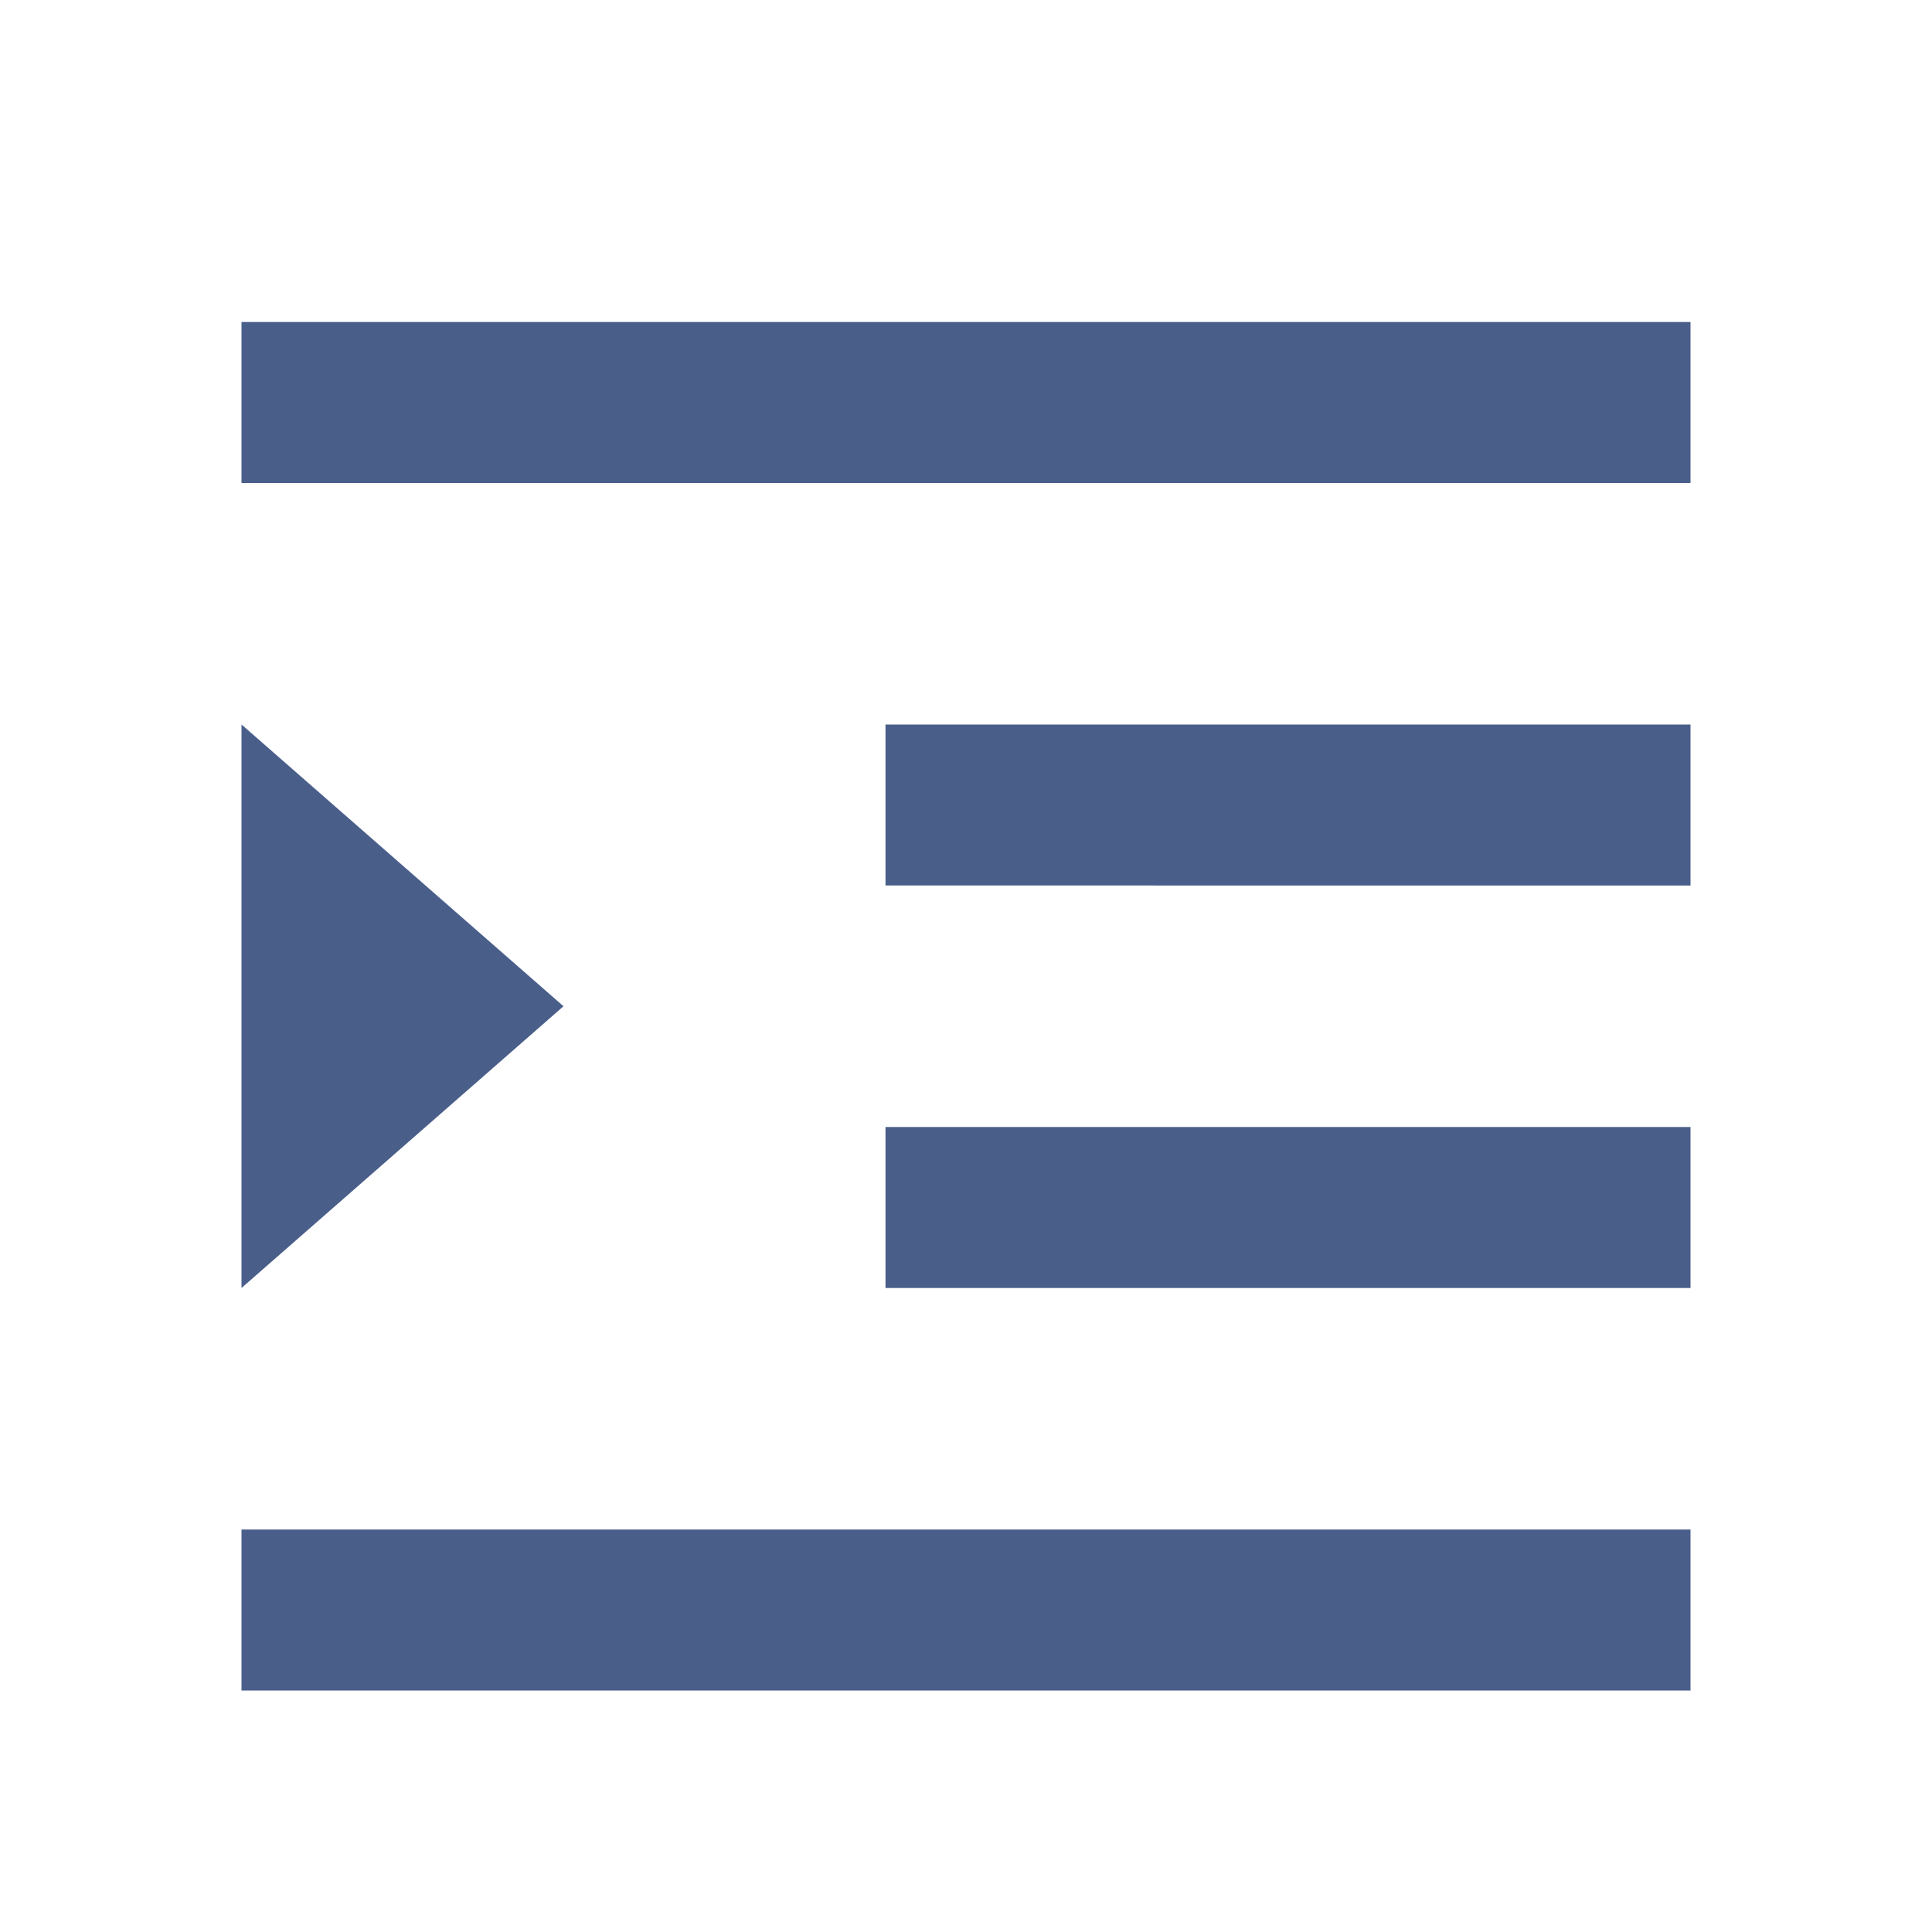 <svg xmlns="http://www.w3.org/2000/svg" viewBox="0 0 24 24">
<path fill="transparent" d="M0 0h24v24H0z"/>
<path stroke="#4a5e8a" fill="#4a5e8a" stroke-linecap="round" stroke-linejoin="round" stroke-width="0" d="M3 4h18v2H3V4zm0 15h18v2H3v-2zm8-5h10v2H11v-2zm0-5h10v2H11V9zm-4 3.5L3 16V9l4 3.5z"/>
</svg>